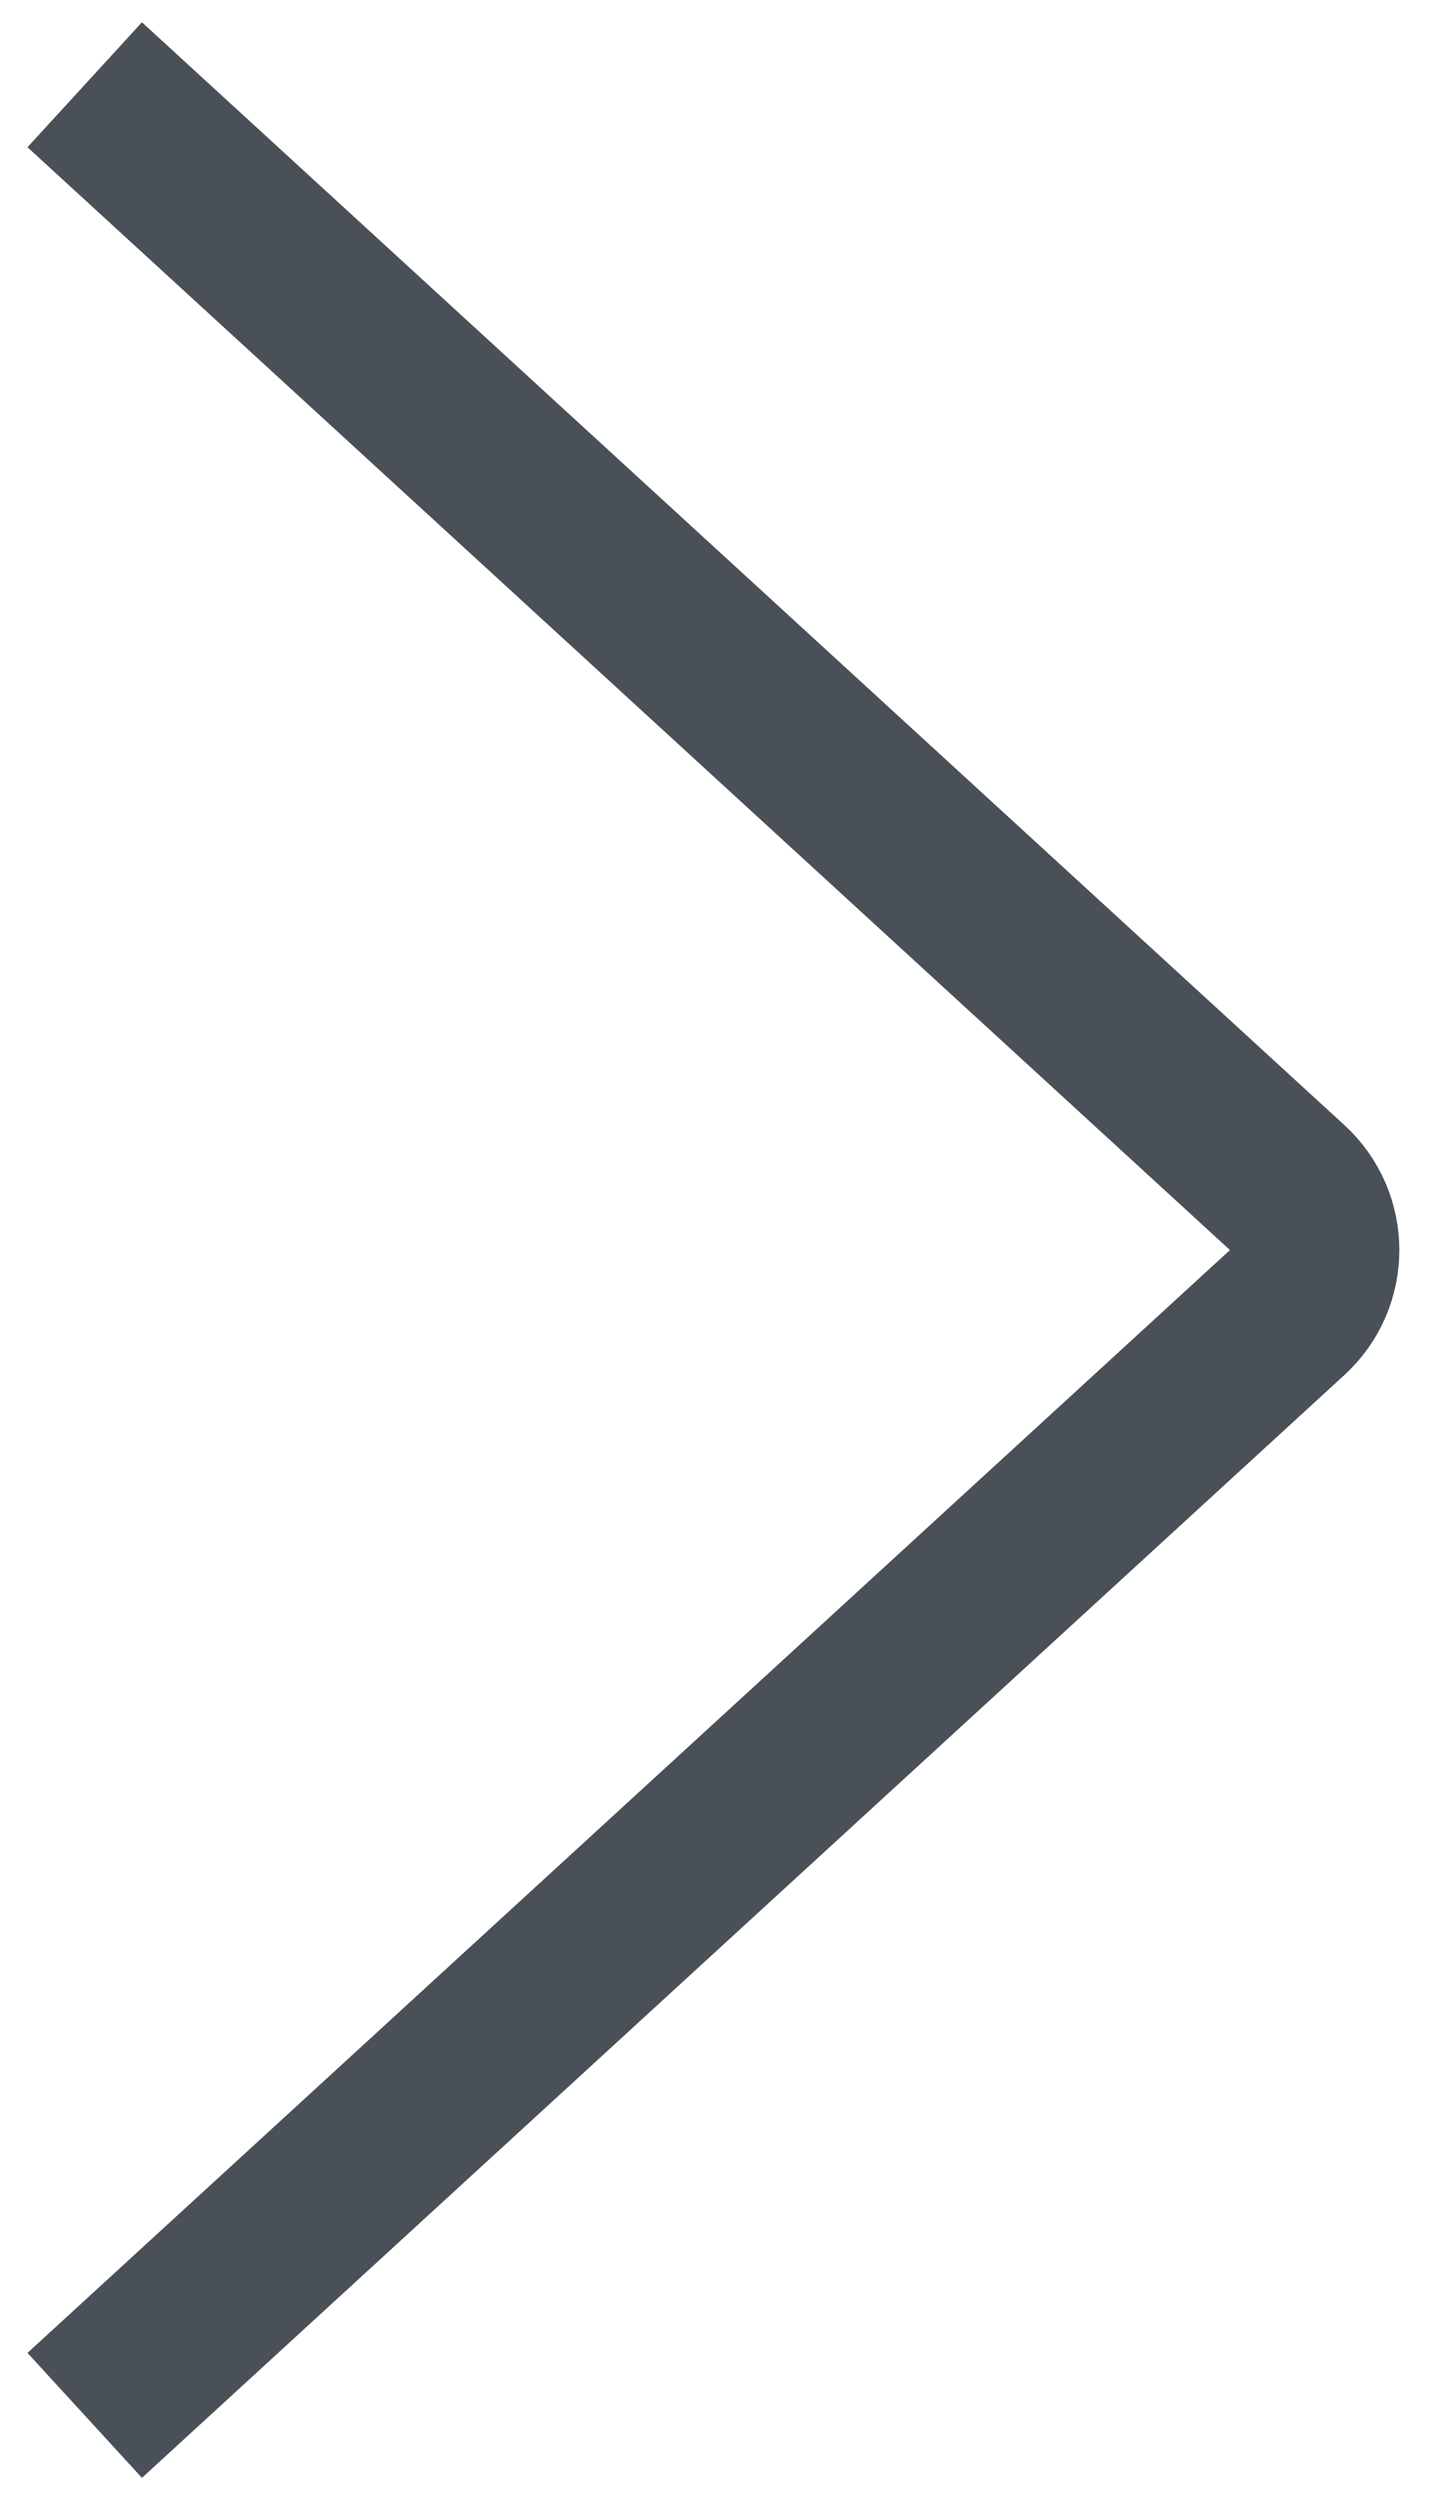 <svg width="34" height="59" viewBox="0 0 34 59" fill="none" xmlns="http://www.w3.org/2000/svg">
<path d="M2 57L30.392 30.974C31.256 30.182 31.256 28.818 30.392 28.026L2 2" stroke="#495057" stroke-width="4"/>
</svg>
